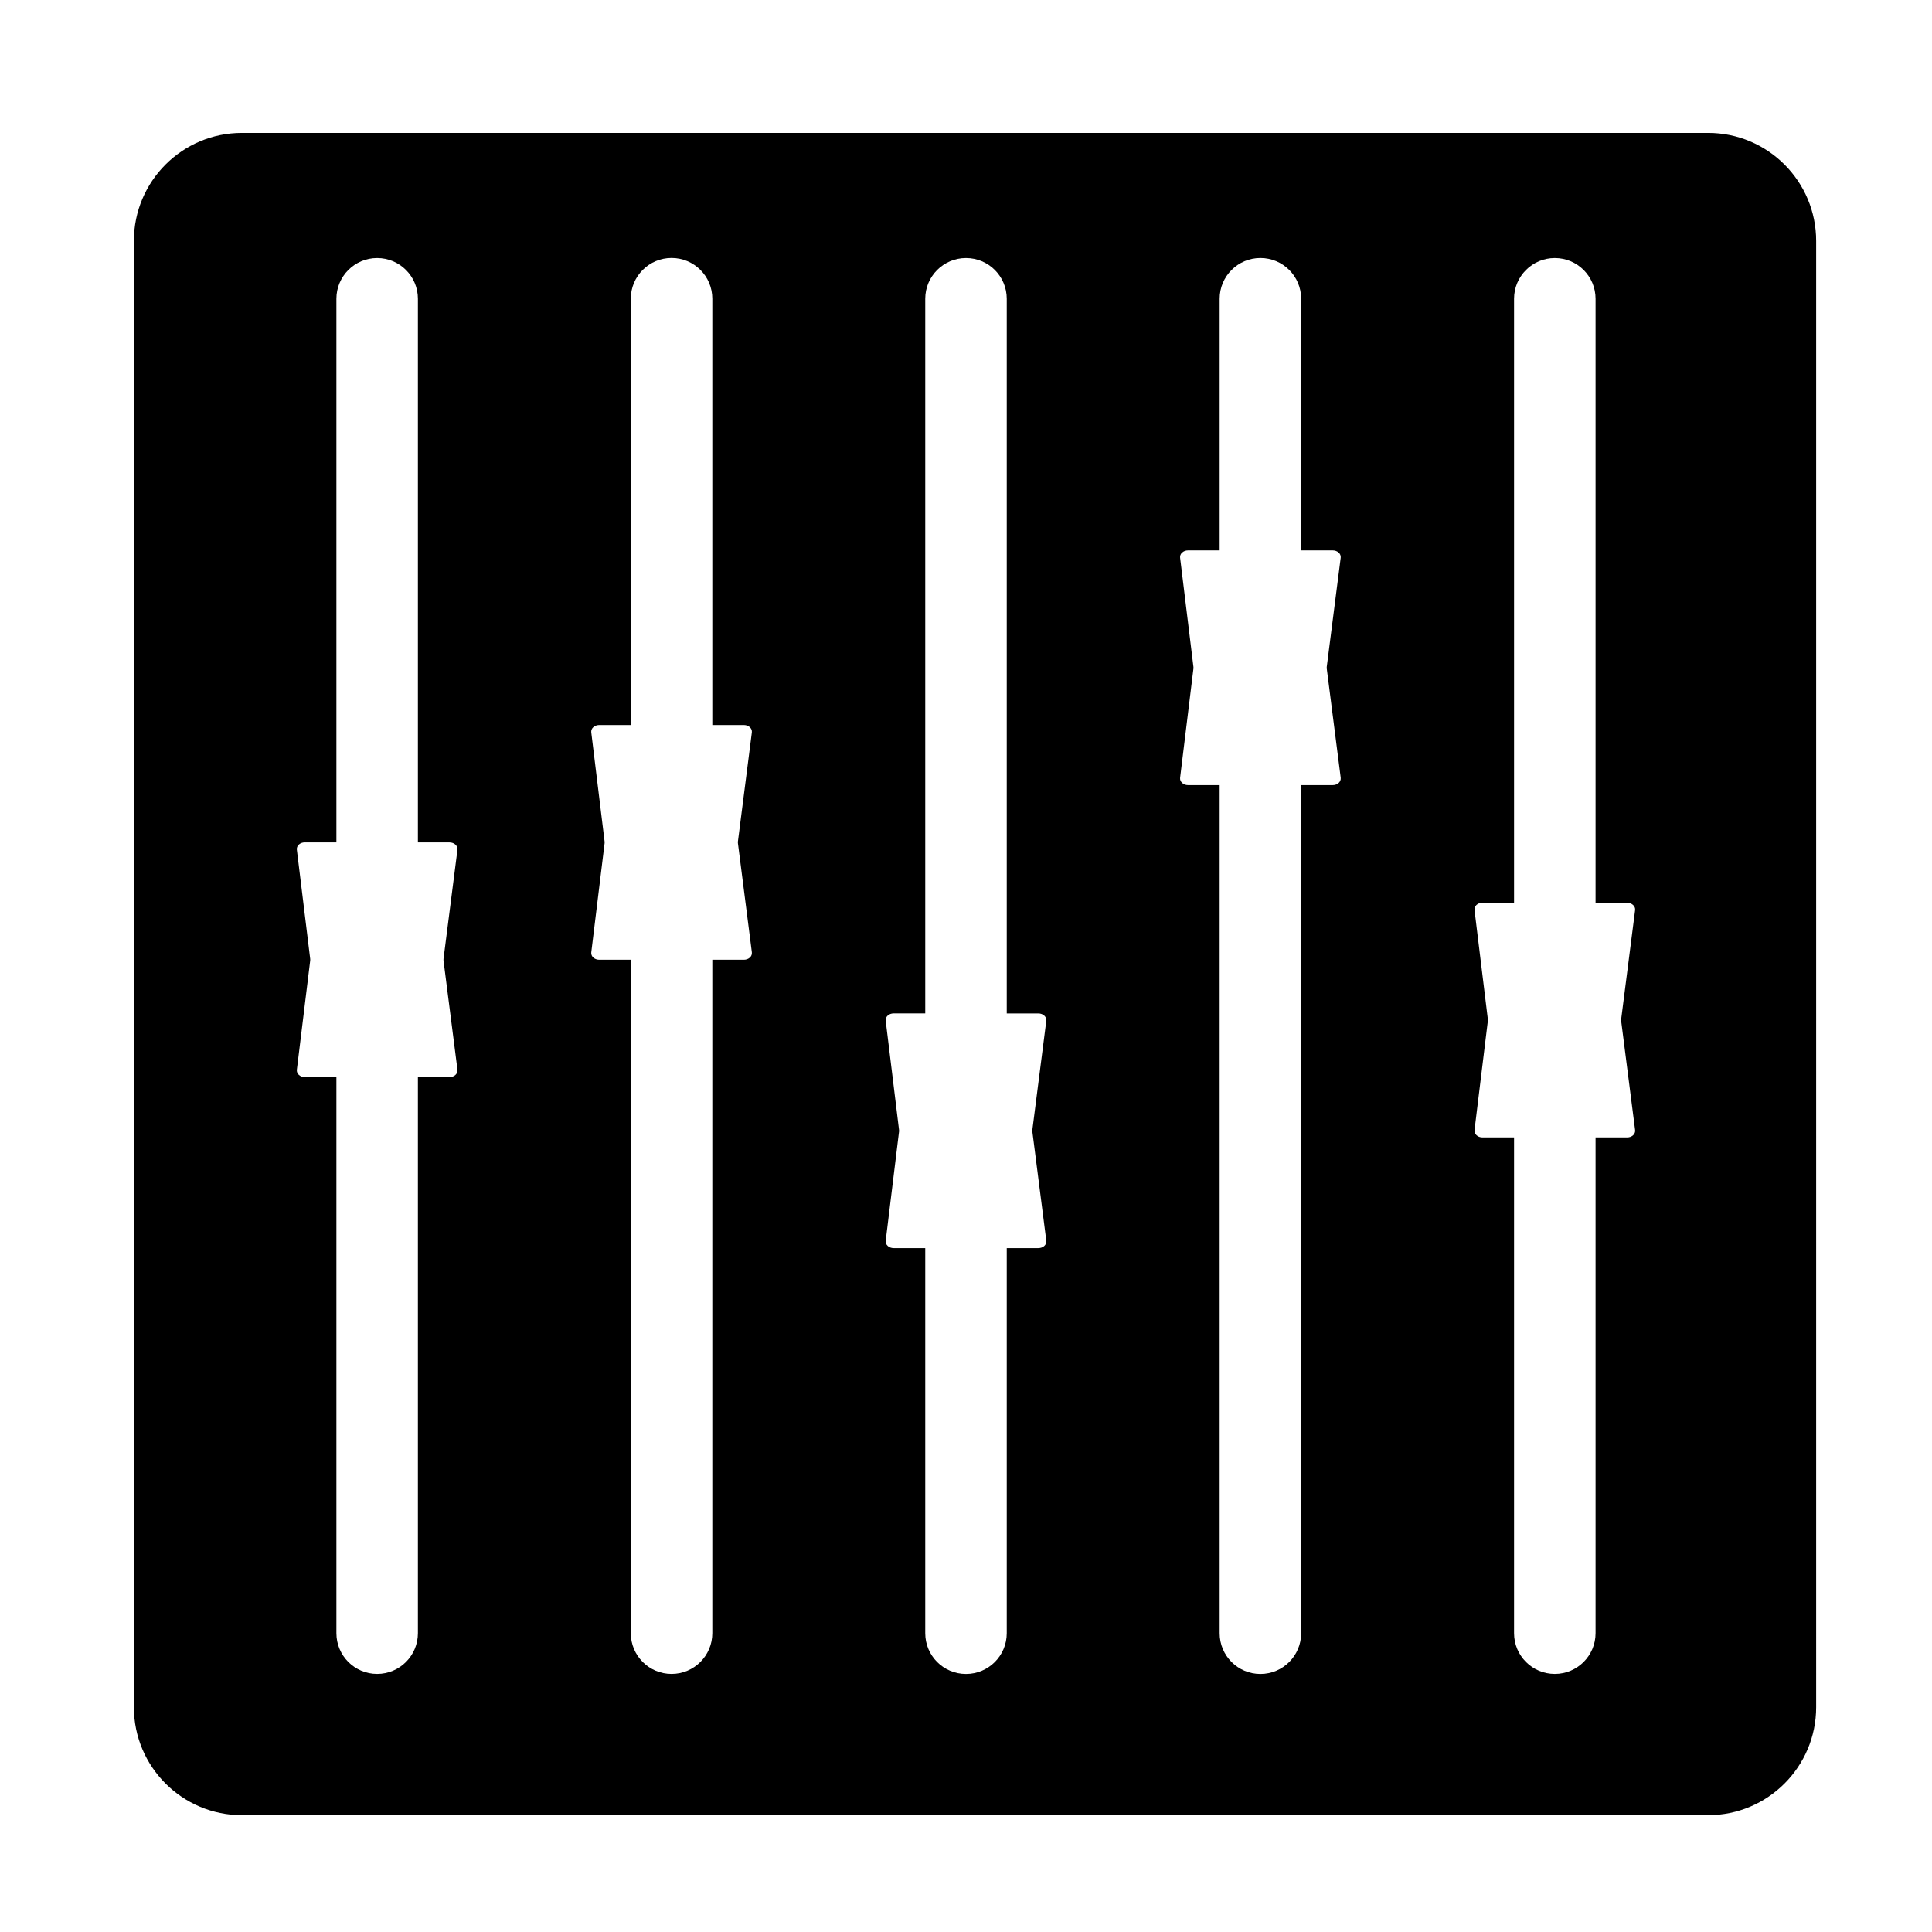 <?xml version="1.0" encoding="UTF-8"?><svg id="EQ_01" xmlns="http://www.w3.org/2000/svg" viewBox="0 0 512 512"><path d="M452.67,35.22H64.11c-15.81,0-28.63,12.82-28.63,28.63v388.56c0,15.81,12.82,28.63,28.63,28.63h388.56c15.81,0,28.63-12.82,28.63-28.63V63.85c0-15.81-12.82-28.63-28.63-28.63ZM121.23,283.5c.13,1.04-.84,1.94-2.1,1.94h-8.38v147.37c0,5.96-4.83,10.8-10.8,10.8s-10.8-4.83-10.8-10.8v-147.37h-8.38c-1.25,0-2.22-.9-2.1-1.94l3.54-28.98c.01-.12.01-.24,0-.36l-3.54-28.98c-.13-1.04.85-1.94,2.1-1.94h8.38V79.18c0-5.96,4.83-10.8,10.8-10.8s10.8,4.83,10.8,10.8v144.07h8.38c1.25,0,2.23.91,2.1,1.94l-3.7,28.96c-.02.12-.02.25,0,.37l3.7,28.96ZM199.25,252.4c.13,1.04-.84,1.94-2.1,1.94h-8.38v178.47c0,5.96-4.83,10.8-10.8,10.8s-10.8-4.83-10.8-10.8v-178.47h-8.38c-1.25,0-2.22-.9-2.1-1.94l3.54-28.98c.01-.12.01-.24,0-.36l-3.54-28.98c-.13-1.04.85-1.94,2.1-1.94h8.38v-112.98c0-5.96,4.83-10.8,10.8-10.8s10.8,4.83,10.8,10.8v112.98h8.38c1.25,0,2.23.91,2.1,1.94l-3.7,28.96c-.02.12-.02.25,0,.37l3.7,28.96ZM277.28,328.82c.13,1.04-.84,1.94-2.1,1.94h-8.38v102.06c0,5.96-4.83,10.8-10.8,10.8s-10.8-4.83-10.8-10.8v-102.06h-8.38c-1.25,0-2.22-.9-2.1-1.94l3.54-28.98c.01-.12.01-.24,0-.36l-3.54-28.98c-.13-1.04.85-1.94,2.1-1.94h8.38V79.18c0-5.96,4.83-10.8,10.8-10.8s10.8,4.83,10.8,10.8v189.39h8.38c1.25,0,2.23.91,2.1,1.94l-3.7,28.96c-.02.12-.02.25,0,.37l3.7,28.96ZM355.3,206.12c.13,1.04-.84,1.94-2.1,1.94h-8.38v224.76c0,5.96-4.83,10.8-10.8,10.8s-10.8-4.83-10.8-10.8v-224.76h-8.38c-1.25,0-2.22-.9-2.1-1.94l3.54-28.98c.01-.12.01-.24,0-.36l-3.54-28.98c-.13-1.04.85-1.94,2.1-1.94h8.38v-66.69c0-5.96,4.83-10.8,10.8-10.8s10.8,4.83,10.8,10.8v66.69h8.38c1.25,0,2.23.91,2.1,1.94l-3.7,28.96c-.02.12-.02.25,0,.37l3.7,28.96ZM433.32,299.49c.13,1.04-.84,1.94-2.1,1.94h-8.38v131.38c0,5.96-4.83,10.8-10.8,10.8s-10.8-4.83-10.8-10.8v-131.38h-8.38c-1.25,0-2.22-.9-2.1-1.94l3.54-28.98c.01-.12.01-.24,0-.36l-3.54-28.98c-.13-1.04.85-1.94,2.1-1.94h8.38V79.18c0-5.96,4.83-10.8,10.8-10.8s10.8,4.83,10.8,10.8v160.07h8.38c1.25,0,2.23.91,2.1,1.94l-3.7,28.96c-.02.12-.02.25,0,.37l3.7,28.96Z"/></svg>